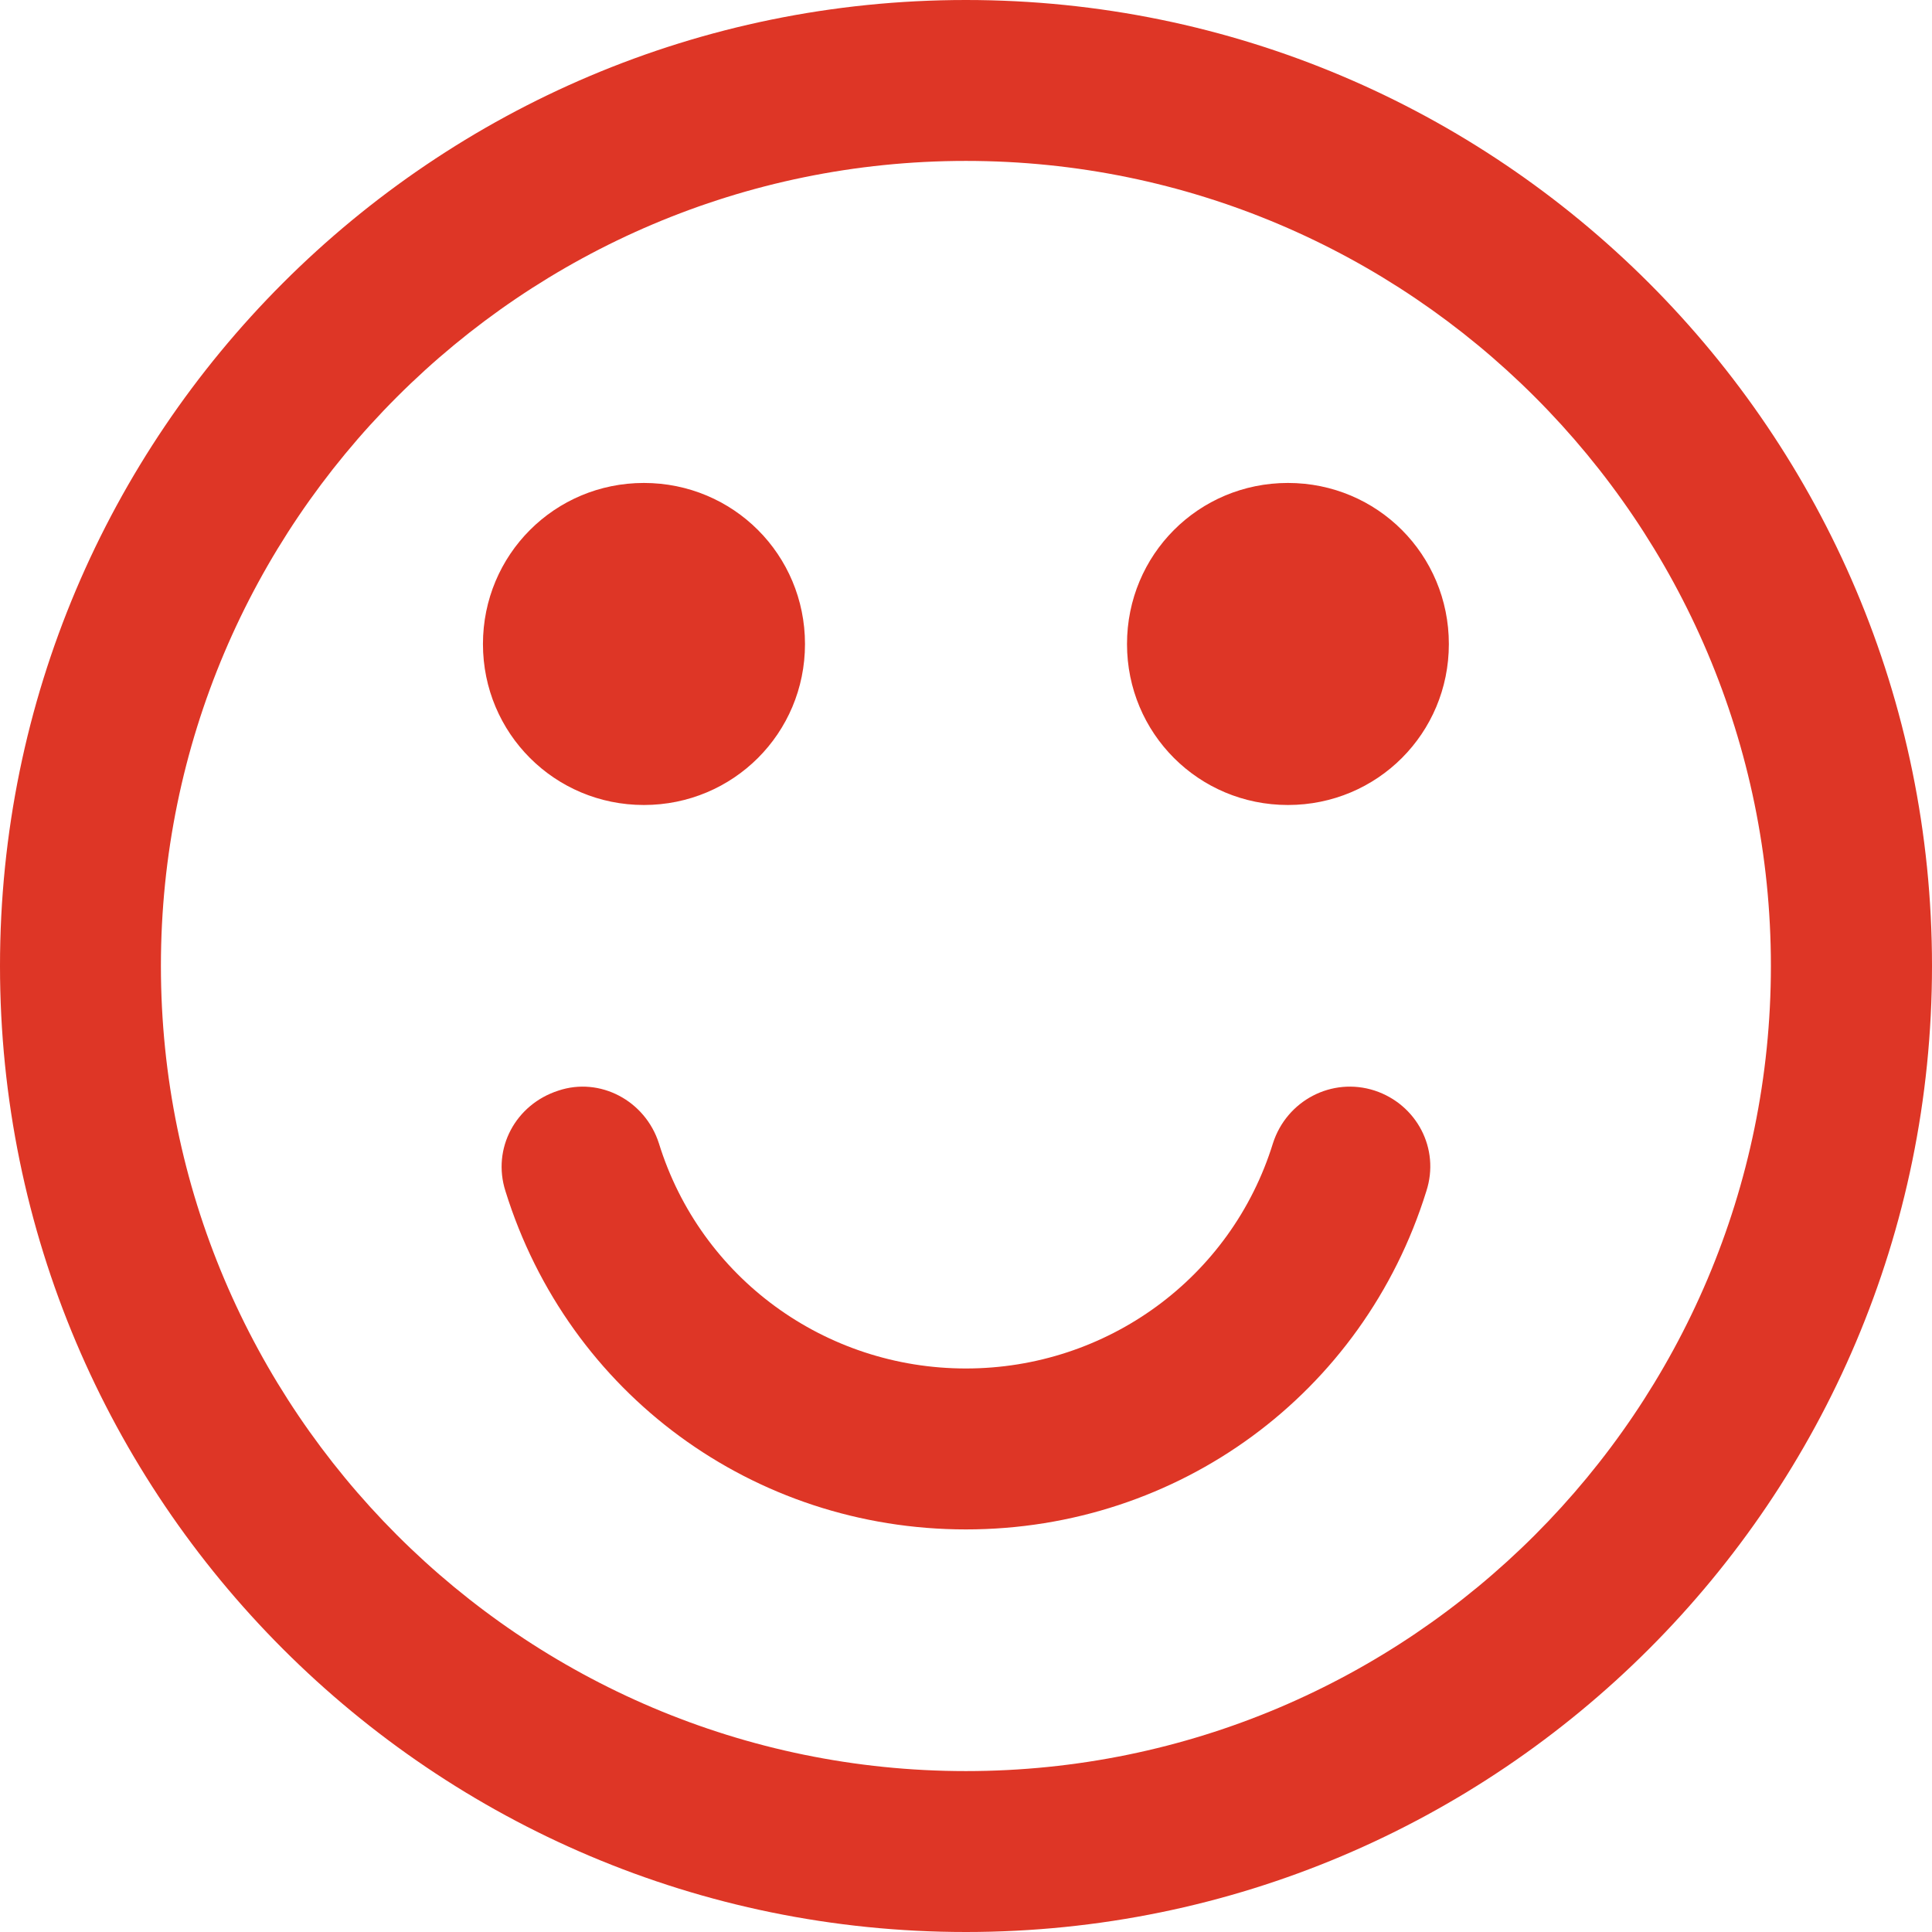 <?xml version="1.0" encoding="UTF-8" standalone="no"?>
<svg width="80px" height="80px" viewBox="0 0 80 80" version="1.1" xmlns="http://www.w3.org/2000/svg" xmlns:xlink="http://www.w3.org/1999/xlink" xmlns:sketch="http://www.bohemiancoding.com/sketch/ns">
    <!-- Generator: Sketch 3.5.2 (25235) - http://www.bohemiancoding.com/sketch -->
    <title>icon.how-it-feels</title>
    <desc>Created with Sketch.</desc>
    <defs></defs>
    <g id="Page-1" stroke="none" stroke-width="1" fill="none" fill-rule="evenodd" sketch:type="MSPage">
        <g id="Home" sketch:type="MSArtboardGroup" transform="translate(-586, -1760)">
            <g id="Professional" sketch:type="MSLayerGroup" transform="translate(0, 1627)">
                <g id="Group-2" transform="translate(185, 133)" sketch:type="MSShapeGroup">
                    <g id="Feels" transform="translate(378, 0)">
                        <g id="icon.how-it-feels" transform="translate(23, 0)">
                            <rect id="Rectangle-5" fill="#FFFFFF" x="0" y="0" width="80" height="80"></rect>
                            <path d="M53.331,33.333 C49.63,33.333 46.667,30.363 46.667,26.669 C46.667,22.968 49.63,19.998 53.331,19.998 C57.032,19.998 59.994,22.968 59.994,26.669 C59.994,30.363 57.032,33.333 53.331,33.333 M39.996,63.33 C31.194,63.33 23.536,57.708 20.931,49.326 C20.363,47.554 21.351,45.727 23.124,45.159 C24.842,44.584 26.716,45.571 27.284,47.344 C29.01,52.919 34.165,56.666 39.996,56.666 C45.828,56.666 50.983,52.919 52.709,47.344 C53.276,45.571 55.15,44.584 56.923,45.159 C58.649,45.727 59.637,47.554 59.061,49.326 C56.456,57.708 48.798,63.33 39.996,63.33 M26.661,33.333 C22.968,33.333 19.998,30.363 19.998,26.669 C19.998,22.968 22.968,19.998 26.661,19.998 C30.363,19.998 33.333,22.968 33.333,26.669 C33.333,30.363 30.363,33.333 26.661,33.333 M39.996,6.663 C21.615,6.663 6.663,21.615 6.663,39.996 C6.663,58.385 21.615,73.337 39.996,73.337 C58.377,73.337 73.329,58.385 73.329,39.996 C73.329,21.615 58.377,6.663 39.996,6.663 M39.996,80 C17.914,80 0,62.086 0,39.996 C0,17.914 17.914,0 39.996,0 C62.078,0 80,17.914 80,39.996 C80,62.086 62.078,80 39.996,80" fill="#DE3626"></path>
                        </g>
                    </g>
                </g>
            </g>
        </g>
    </g>
</svg>